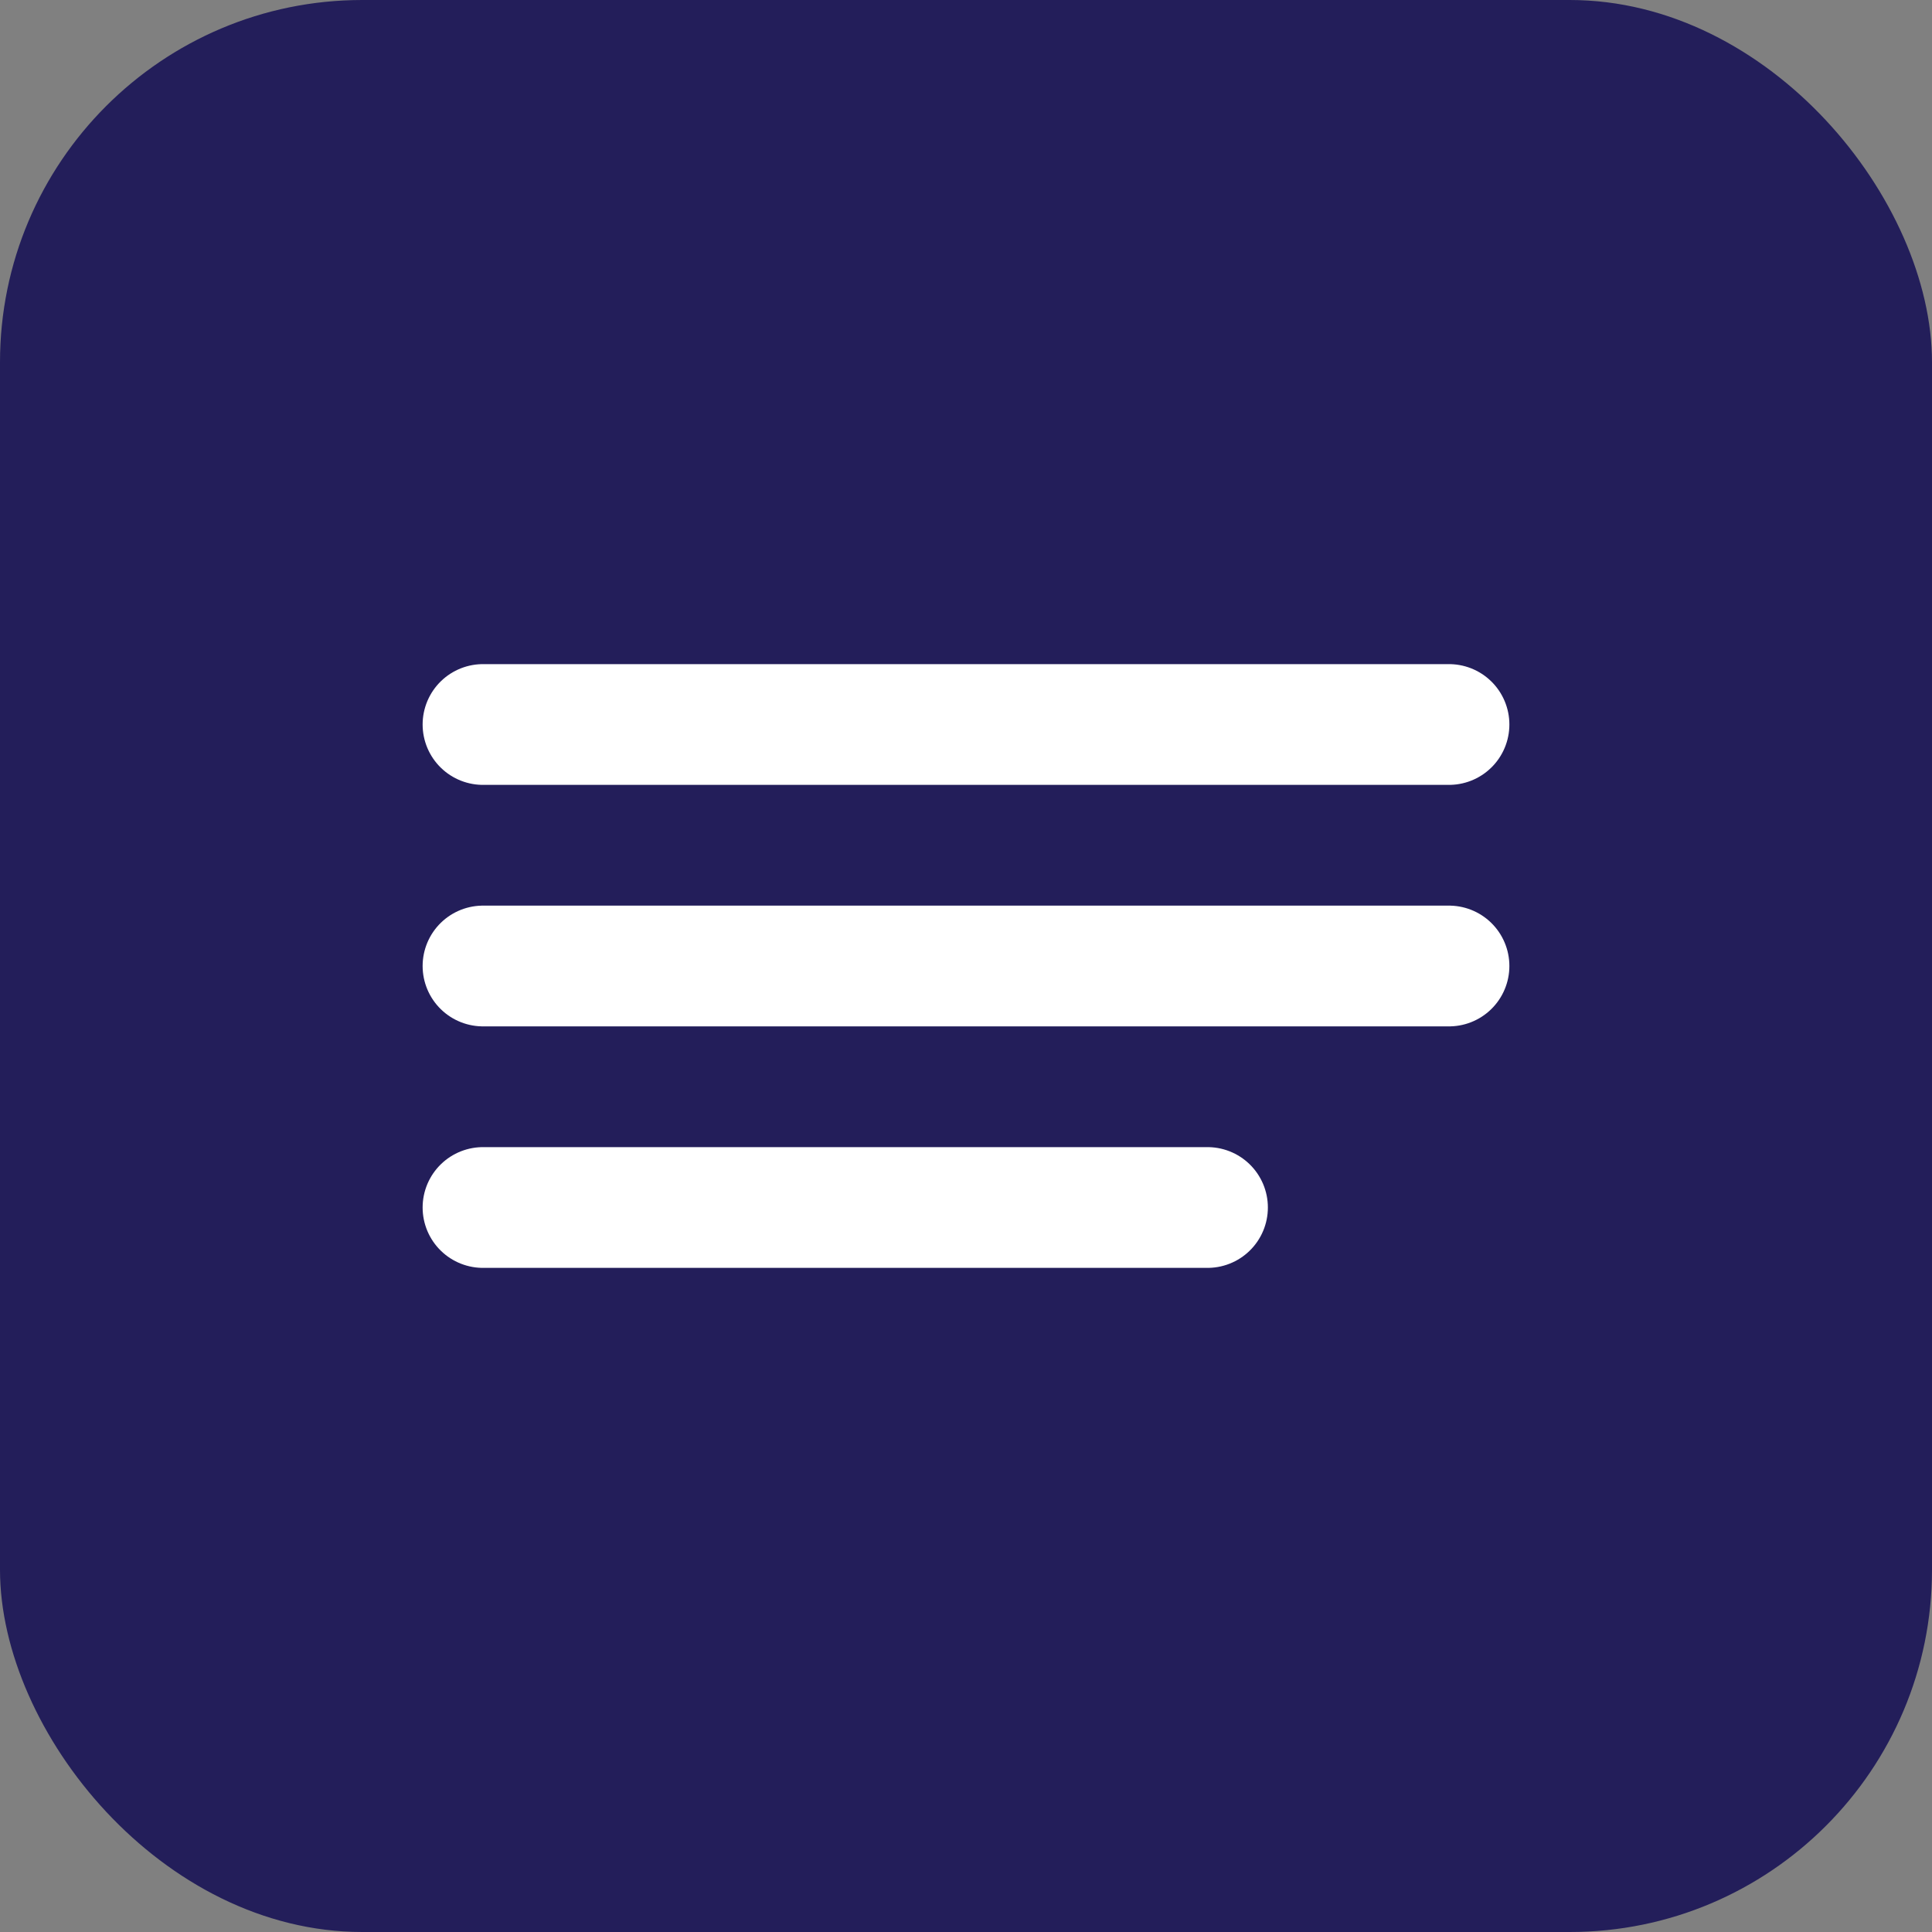 <svg width="32" height="32" viewBox="0 0 32 32" fill="none" xmlns="http://www.w3.org/2000/svg">
  <rect x="0" y="0" width="32" height="32" fill="#808080" stroke="none"/>
  <rect width="32" height="32" rx="6" fill="#231e5a"/>
  <path d="M8 12H24M8 16H24M8 20H20" stroke="white" stroke-width="2" stroke-linecap="round"/>
</svg> 
